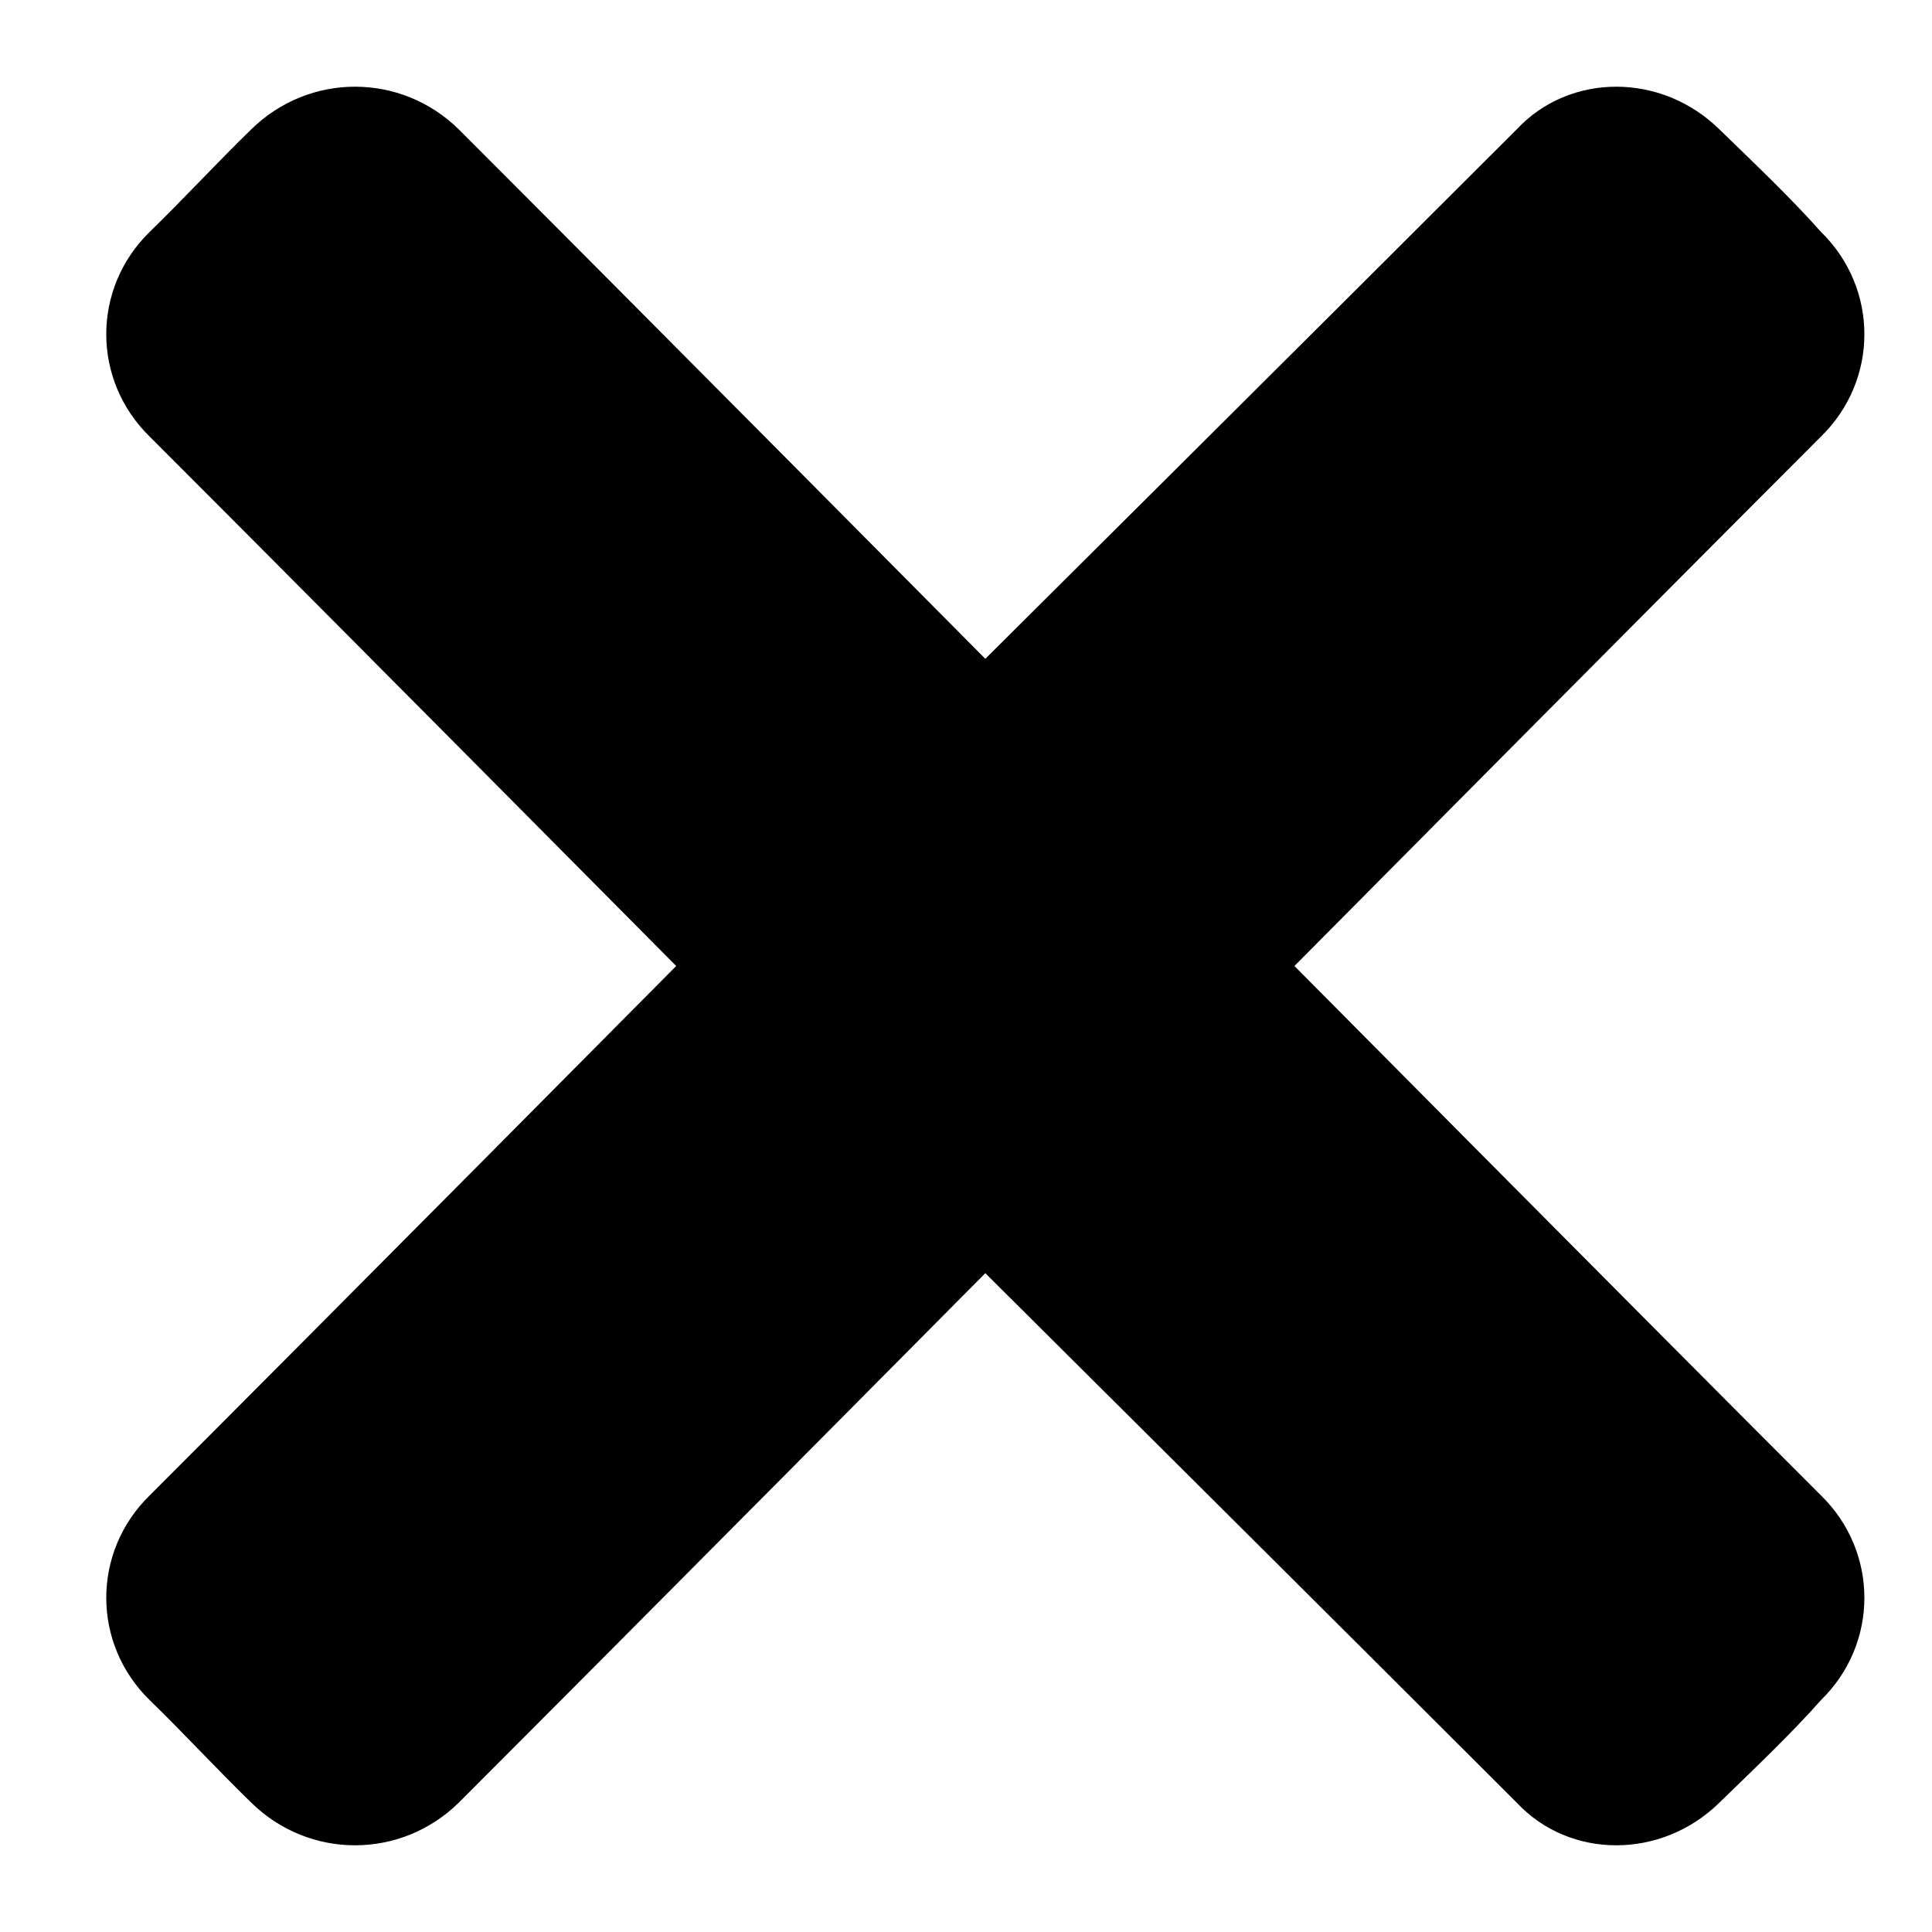 <svg xmlns="http://www.w3.org/2000/svg" xmlns:xlink="http://www.w3.org/1999/xlink" width="100%" height="100%" version="1.1" viewBox="0 0 40 40" xml:space="preserve" style="fill-rule:evenodd;clip-rule:evenodd;stroke-linejoin:round;stroke-miterlimit:2"><g><g transform="matrix(1,0,0,1,-10236,-1617) matrix(1,0,0,1,0,14)"><path id="cross" d="M10256.4,1616.64C10256.4,1616.64 10263.7,1609.38 10267.4,1605.68C10268.5,1604.5 10270.4,1604.5 10271.6,1605.68C10272.3,1606.36 10273.1,1607.12 10273.7,1607.8C10274.9,1608.97 10274.9,1610.87 10273.7,1612.04C10270,1615.74 10262.8,1623 10262.8,1623C10262.8,1623 10270,1630.26 10273.7,1633.96C10274.9,1635.13 10274.9,1637.03 10273.7,1638.2C10273.1,1638.88 10272.3,1639.64 10271.6,1640.32C10270.4,1641.5 10268.5,1641.5 10267.4,1640.32C10263.7,1636.62 10256.4,1629.36 10256.4,1629.36C10256.4,1629.36 10249.2,1636.62 10245.5,1640.32C10244.3,1641.5 10242.4,1641.5 10241.2,1640.32C10240.5,1639.64 10239.8,1638.88 10239.1,1638.2C10237.9,1637.03 10237.9,1635.13 10239.1,1633.96C10242.8,1630.26 10250,1623 10250,1623C10250,1623 10242.8,1615.74 10239.1,1612.04C10237.9,1610.87 10237.9,1608.97 10239.1,1607.8C10239.8,1607.12 10240.5,1606.36 10241.2,1605.68C10242.4,1604.5 10244.3,1604.5 10245.5,1605.68C10249.2,1609.38 10256.4,1616.64 10256.4,1616.64Z"/></g></g></svg>